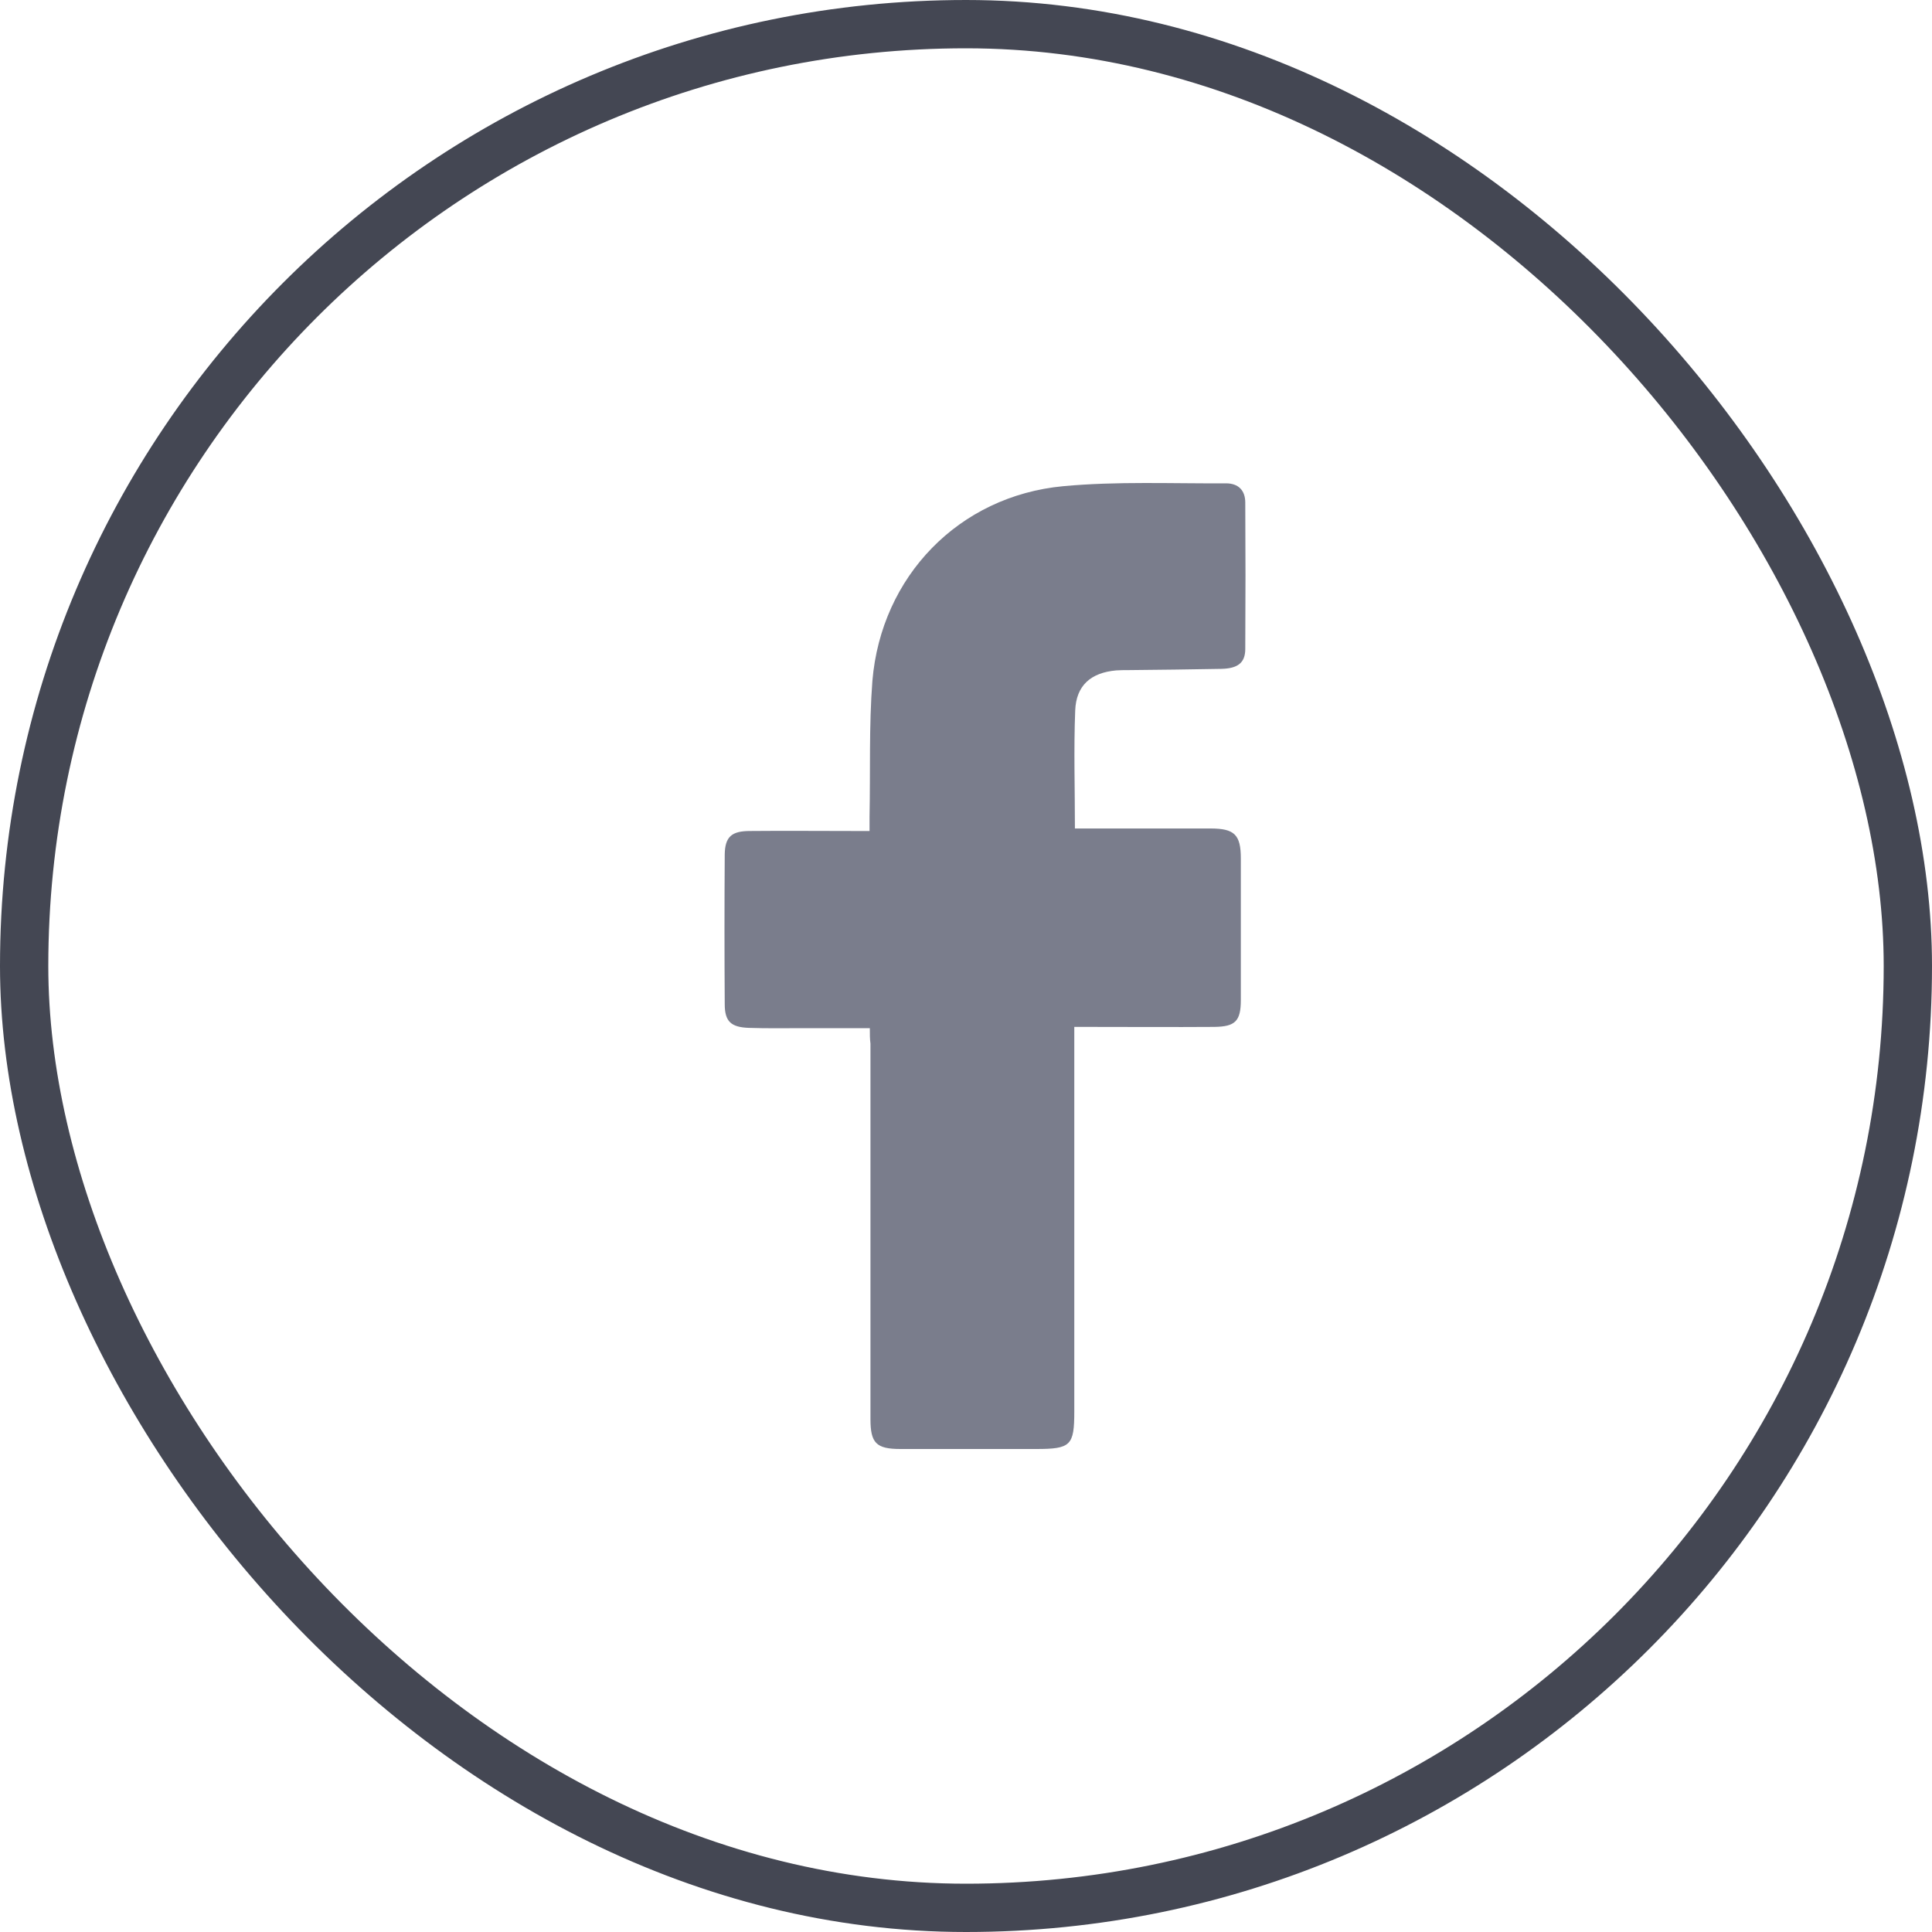<svg width="40" height="40" viewBox="0 0 40 40" fill="none" xmlns="http://www.w3.org/2000/svg">
<rect x="0.5" y="0.5" width="39" height="39" rx="19.5" stroke="#444753"/>
<path d="M18.009 21.287C17.532 21.287 17.088 21.287 16.651 21.287C16.265 21.287 15.887 21.294 15.501 21.281C15.136 21.267 15.005 21.15 15.005 20.791C14.998 19.759 14.998 18.72 15.005 17.688C15.011 17.323 15.149 17.205 15.527 17.205C16.252 17.198 16.977 17.205 17.702 17.205C17.794 17.205 17.879 17.205 18.003 17.205C18.003 17.094 18.003 17.003 18.003 16.904C18.022 15.971 17.99 15.03 18.062 14.096C18.244 11.934 19.851 10.269 22.013 10.066C23.13 9.962 24.26 10.014 25.383 10.007C25.638 10.007 25.782 10.151 25.782 10.406C25.788 11.418 25.788 12.424 25.782 13.436C25.782 13.724 25.625 13.841 25.285 13.848C24.639 13.861 23.999 13.867 23.352 13.874C23.274 13.874 23.189 13.874 23.11 13.88C22.588 13.926 22.281 14.188 22.261 14.71C22.229 15.513 22.255 16.317 22.255 17.153C22.346 17.153 22.438 17.153 22.523 17.153C23.372 17.153 24.214 17.153 25.063 17.153C25.56 17.153 25.69 17.283 25.69 17.773C25.69 18.753 25.69 19.726 25.69 20.706C25.69 21.143 25.573 21.255 25.142 21.261C24.273 21.267 23.398 21.261 22.529 21.261C22.444 21.261 22.353 21.261 22.242 21.261C22.242 21.385 22.242 21.477 22.242 21.575C22.242 24.122 22.242 26.675 22.242 29.223C22.242 29.928 22.17 30 21.451 30C20.517 30 19.577 30 18.643 30C18.14 30 18.022 29.876 18.022 29.38C18.022 26.787 18.022 24.2 18.022 21.607C18.009 21.509 18.009 21.418 18.009 21.287Z" fill="#7A7D8C"/>
</svg>
